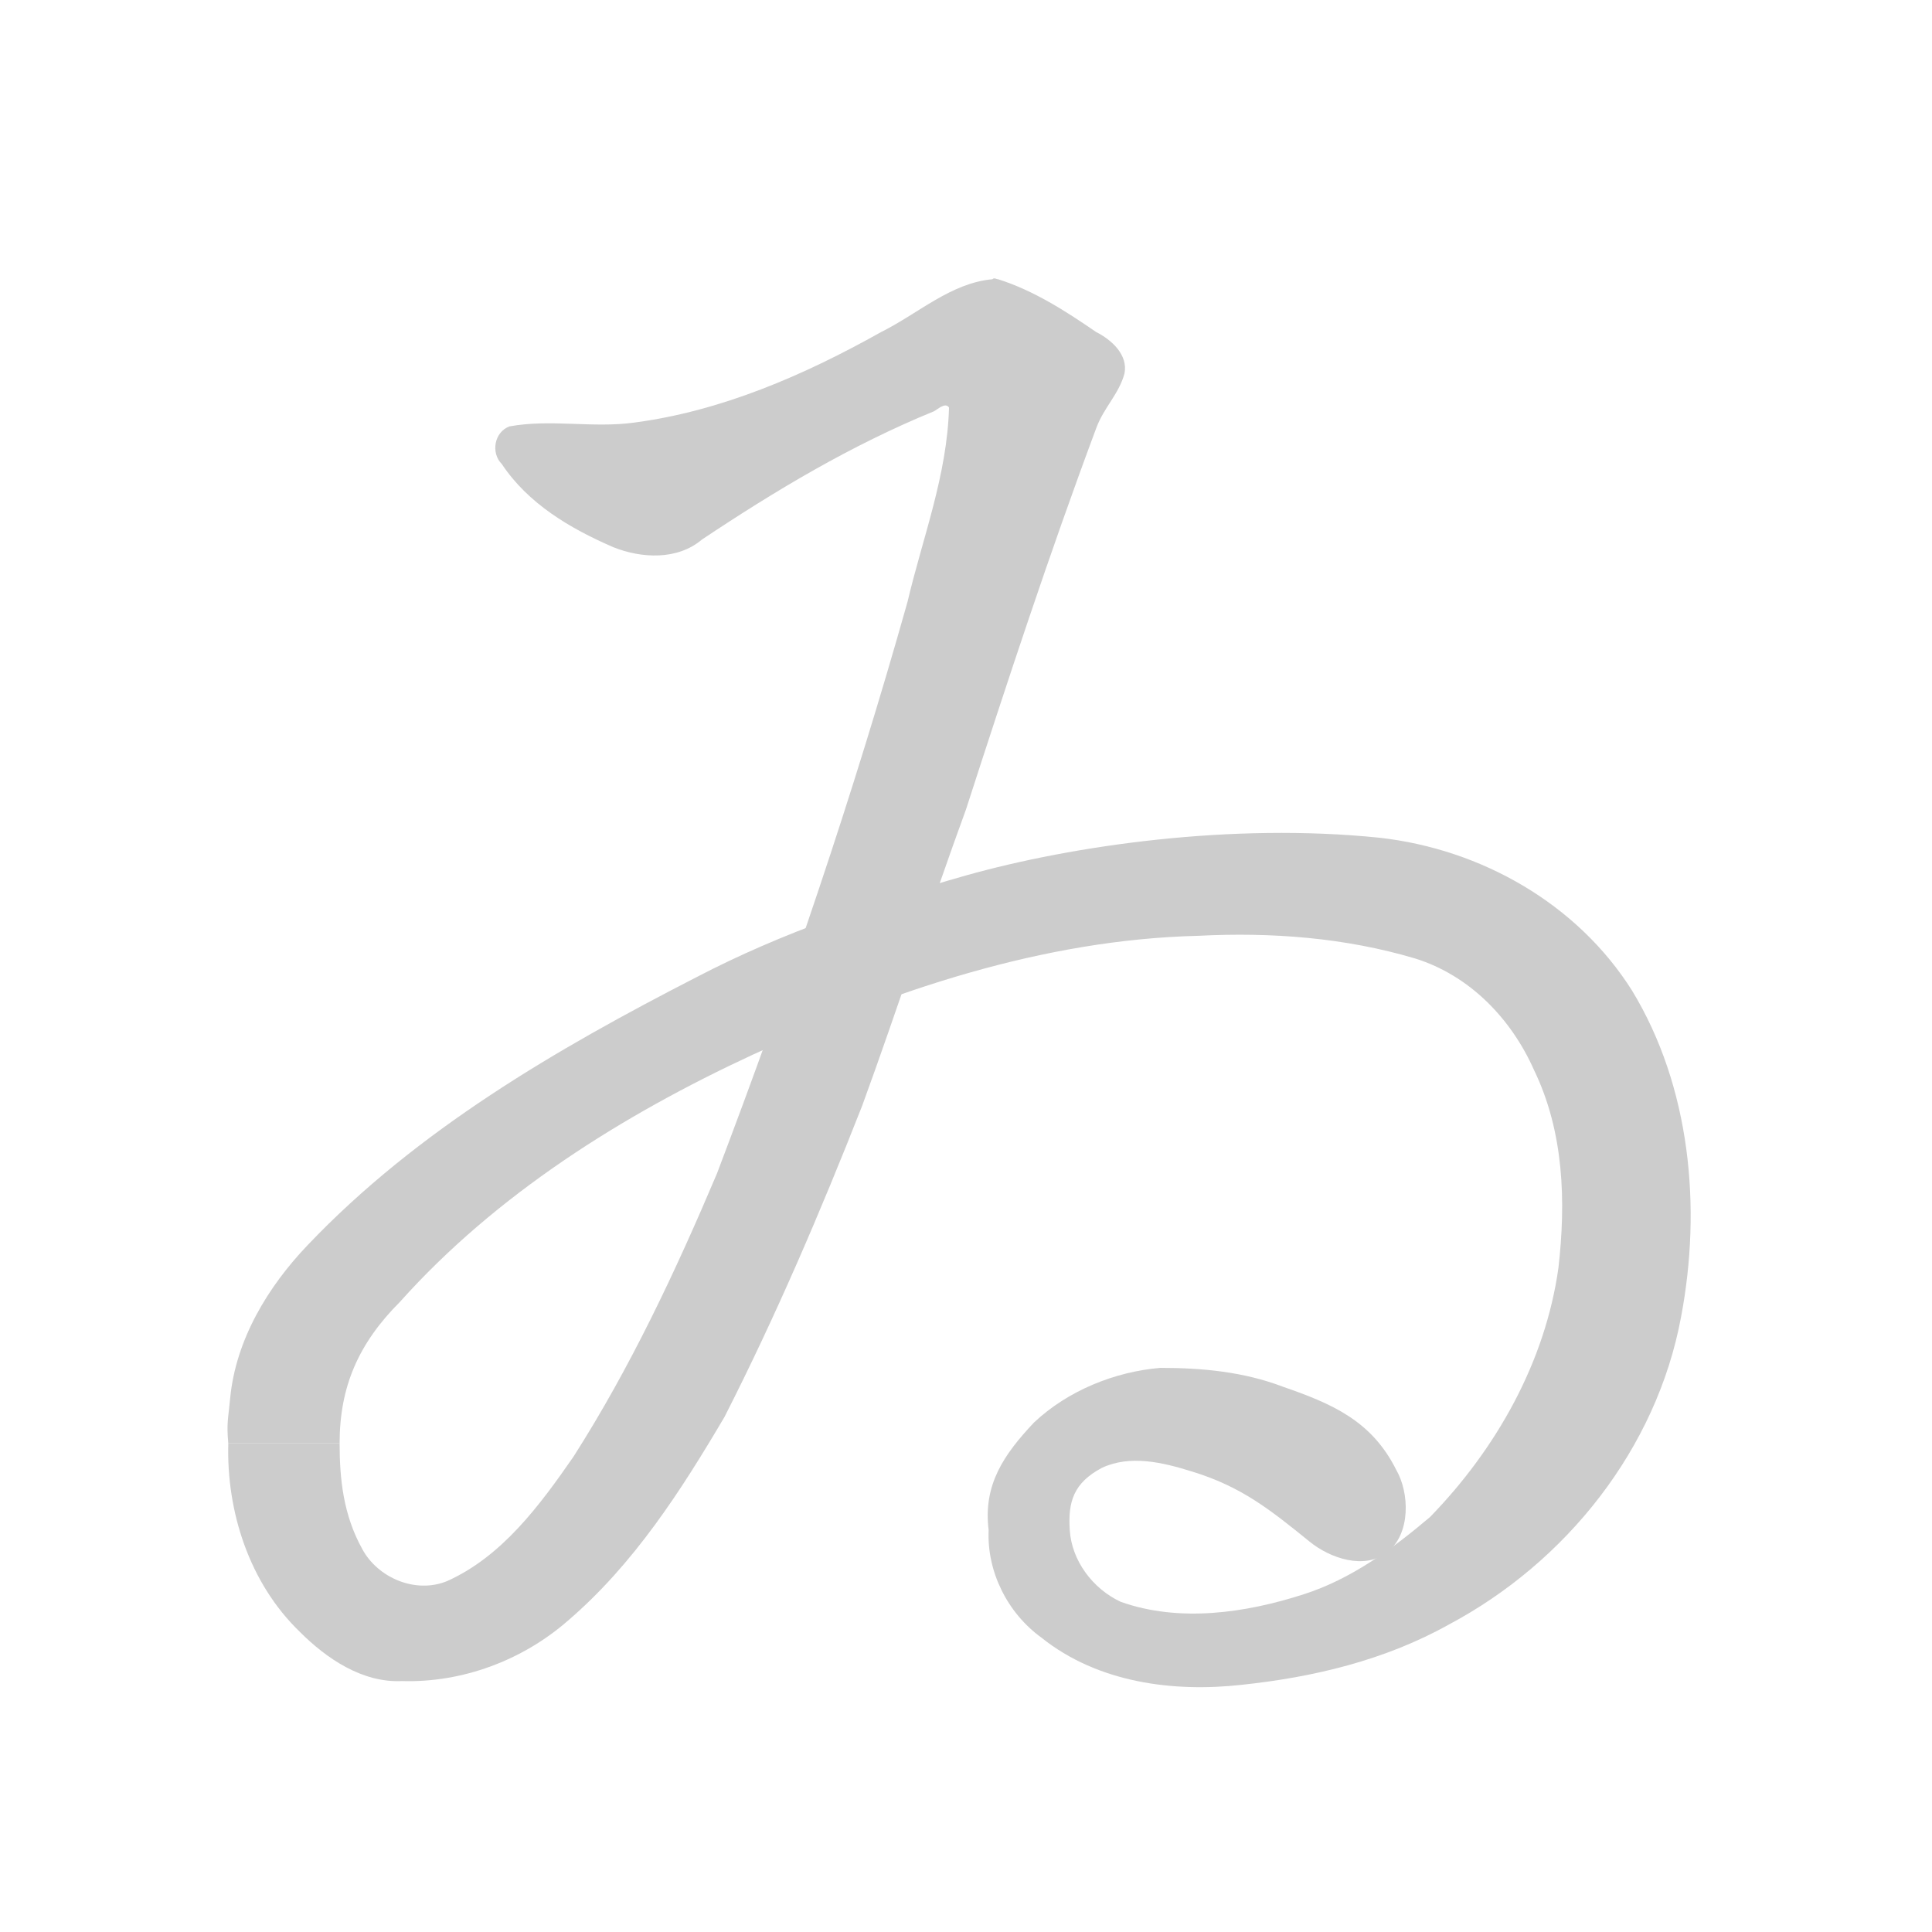<!--
AnimCJK 2016-2018 Copyright Francois Mizessyn, https://github.com/parsimonhi/animCJK
You can redistribute and/or modify these files under the terms of the GNU
Lesser General Public License as published by the Free Software Foundation,
either version 3 of the license, or (at your option) any later version. You
should have received a copy of this license (the file "LGPL.txt") along with
these files; if not, see <http://www.gnu.org/licenses/>.
-->
<svg id="z12432" class="acjk" version="1.1" viewBox="0 0 1024 1024" xmlns="http://www.w3.org/2000/svg" xmlns:xlink="http://www.w3.org/1999/xlink">
<style>
<![CDATA[
@keyframes z12432k {
	from {
		stroke:#c00;
		stroke-dashoffset:3334;
	}
	75% {
		stroke:#c00;
		stroke-dashoffset:0;
	}
	to {
		stroke:#000;
	}
}
#z12432 path[clip-path] {
	animation:z12432k 1s linear both;
	stroke-dasharray:3334;
	stroke-width:128;
	stroke-linecap:round;
	fill:none;
}
#z12432 path[clip-path="url(#z12432c1a)"] {animation-delay:1s;}
#z12432 path[clip-path="url(#z12432c1b)"] {animation-delay:1s;}
#z12432 path[clip-path="url(#z12432c1c)"] {animation-delay:1s;}
#z12432 path {fill:#ccc;}
]]>
</style>
<path id="z12432d1a" d="M 526,148 C 504,150 487,166 467,176 426,199 382,218 336,224 314,227 292,222 270,226 262,229 260,240 266,246 280,267 302,280 325,290 340,296 359,297 372,286 411,260 451,236 495,218 497,217 501,213 503,216 502,252 489,285 481,319 452,422 418,522 380,622 358,674 334,725 304,772 286,798 266,825 237,838 220,845 200,836 192,821 182,803 180,784 180,765 L 121,765 C 120,801 132,839 159,865 173,879 192,892 213,891 245,892 277,880 301,859 336,829 361,790 384,751 411,698 435,642 457,586 476,534 493,481 512,429 534,361 556,294 581,227 585,216 593,209 596,198 598,188 589,180 581,176 565,165 548,154 529,148 528,148 527,147 526,148 Z"/>
<path id="z12432d1b" d="M 512,464 C 463,478 415,494 369,518 295,556 221,599 163,660 142,682 125,710 122,741 121,752 120,754 121,765 L 180,765 C 180,735 190,712 212,690 263,633 330,591 399,559 473,525 553,498 635,496 674,494 713,497 750,508 779,517 801,540 813,567 829,600 830,637 826,672 819,722 793,768 758,804 738,821 716,837 691,845 660,855 625,860 594,849 579,842 568,827 567,811 553,810 537,811 524,811 523,833 534,855 552,868 582,892 622,897 658,893 696,889 734,880 768,861 830,828 878,768 891,698 902,640 896,576 865,525 836,479 785,450 731,444 653,436 569,448 512,464 Z"/>
<path id="z12432d1c" d="M 615,725 C 591,727 566,737 548,754 532,771 521,787 524,811 L 567,811 C 566,796 569,786 584,778 599,771 616,775 632,780 658,788 673,800 694,817 705,826 723,832 735,823 748,813 747,791 740,779 727,753 706,744 680,735 659,727 637,725 615,725 Z"/>
<defs>
	<clipPath id="z12432c1a"><use xlink:href="#z12432d1a"/></clipPath>
	<clipPath id="z12432c1b"><use xlink:href="#z12432d1b"/></clipPath>
	<clipPath id="z12432c1c"><use xlink:href="#z12432d1c"/></clipPath>
</defs>
<path pathLength="3333" clip-path="url(#z12432c1a)" d="M 277,240 344,268 515,178 580,200 321,807 272,838 224,866 180,856 155,796 170,724 293,579 542,484 770,474 880,634 785,834 630,874 550,894 550,964 620,1004 732,930"/>
<path pathLength="3333" clip-path="url(#z12432c1b)" d="M 277,1512 344,1484 515,1559 580,1532 321,925 272,894 224,866 180,856 155,796 170,724 293,579 542,484 770,474 880,634 785,834 630,874 550,854 550,784 620,744 732,818"/>
<path pathLength="3333" clip-path="url(#z12432c1c)" d="M 277,1512 344,1484 515,1559 580,1532 321,925 272,894 224,866 180,856 155,796 170,724 293,579 542,484 770,474 880,634 785,834 630,874 550,854 550,784 620,744 732,818"/>
</svg>
